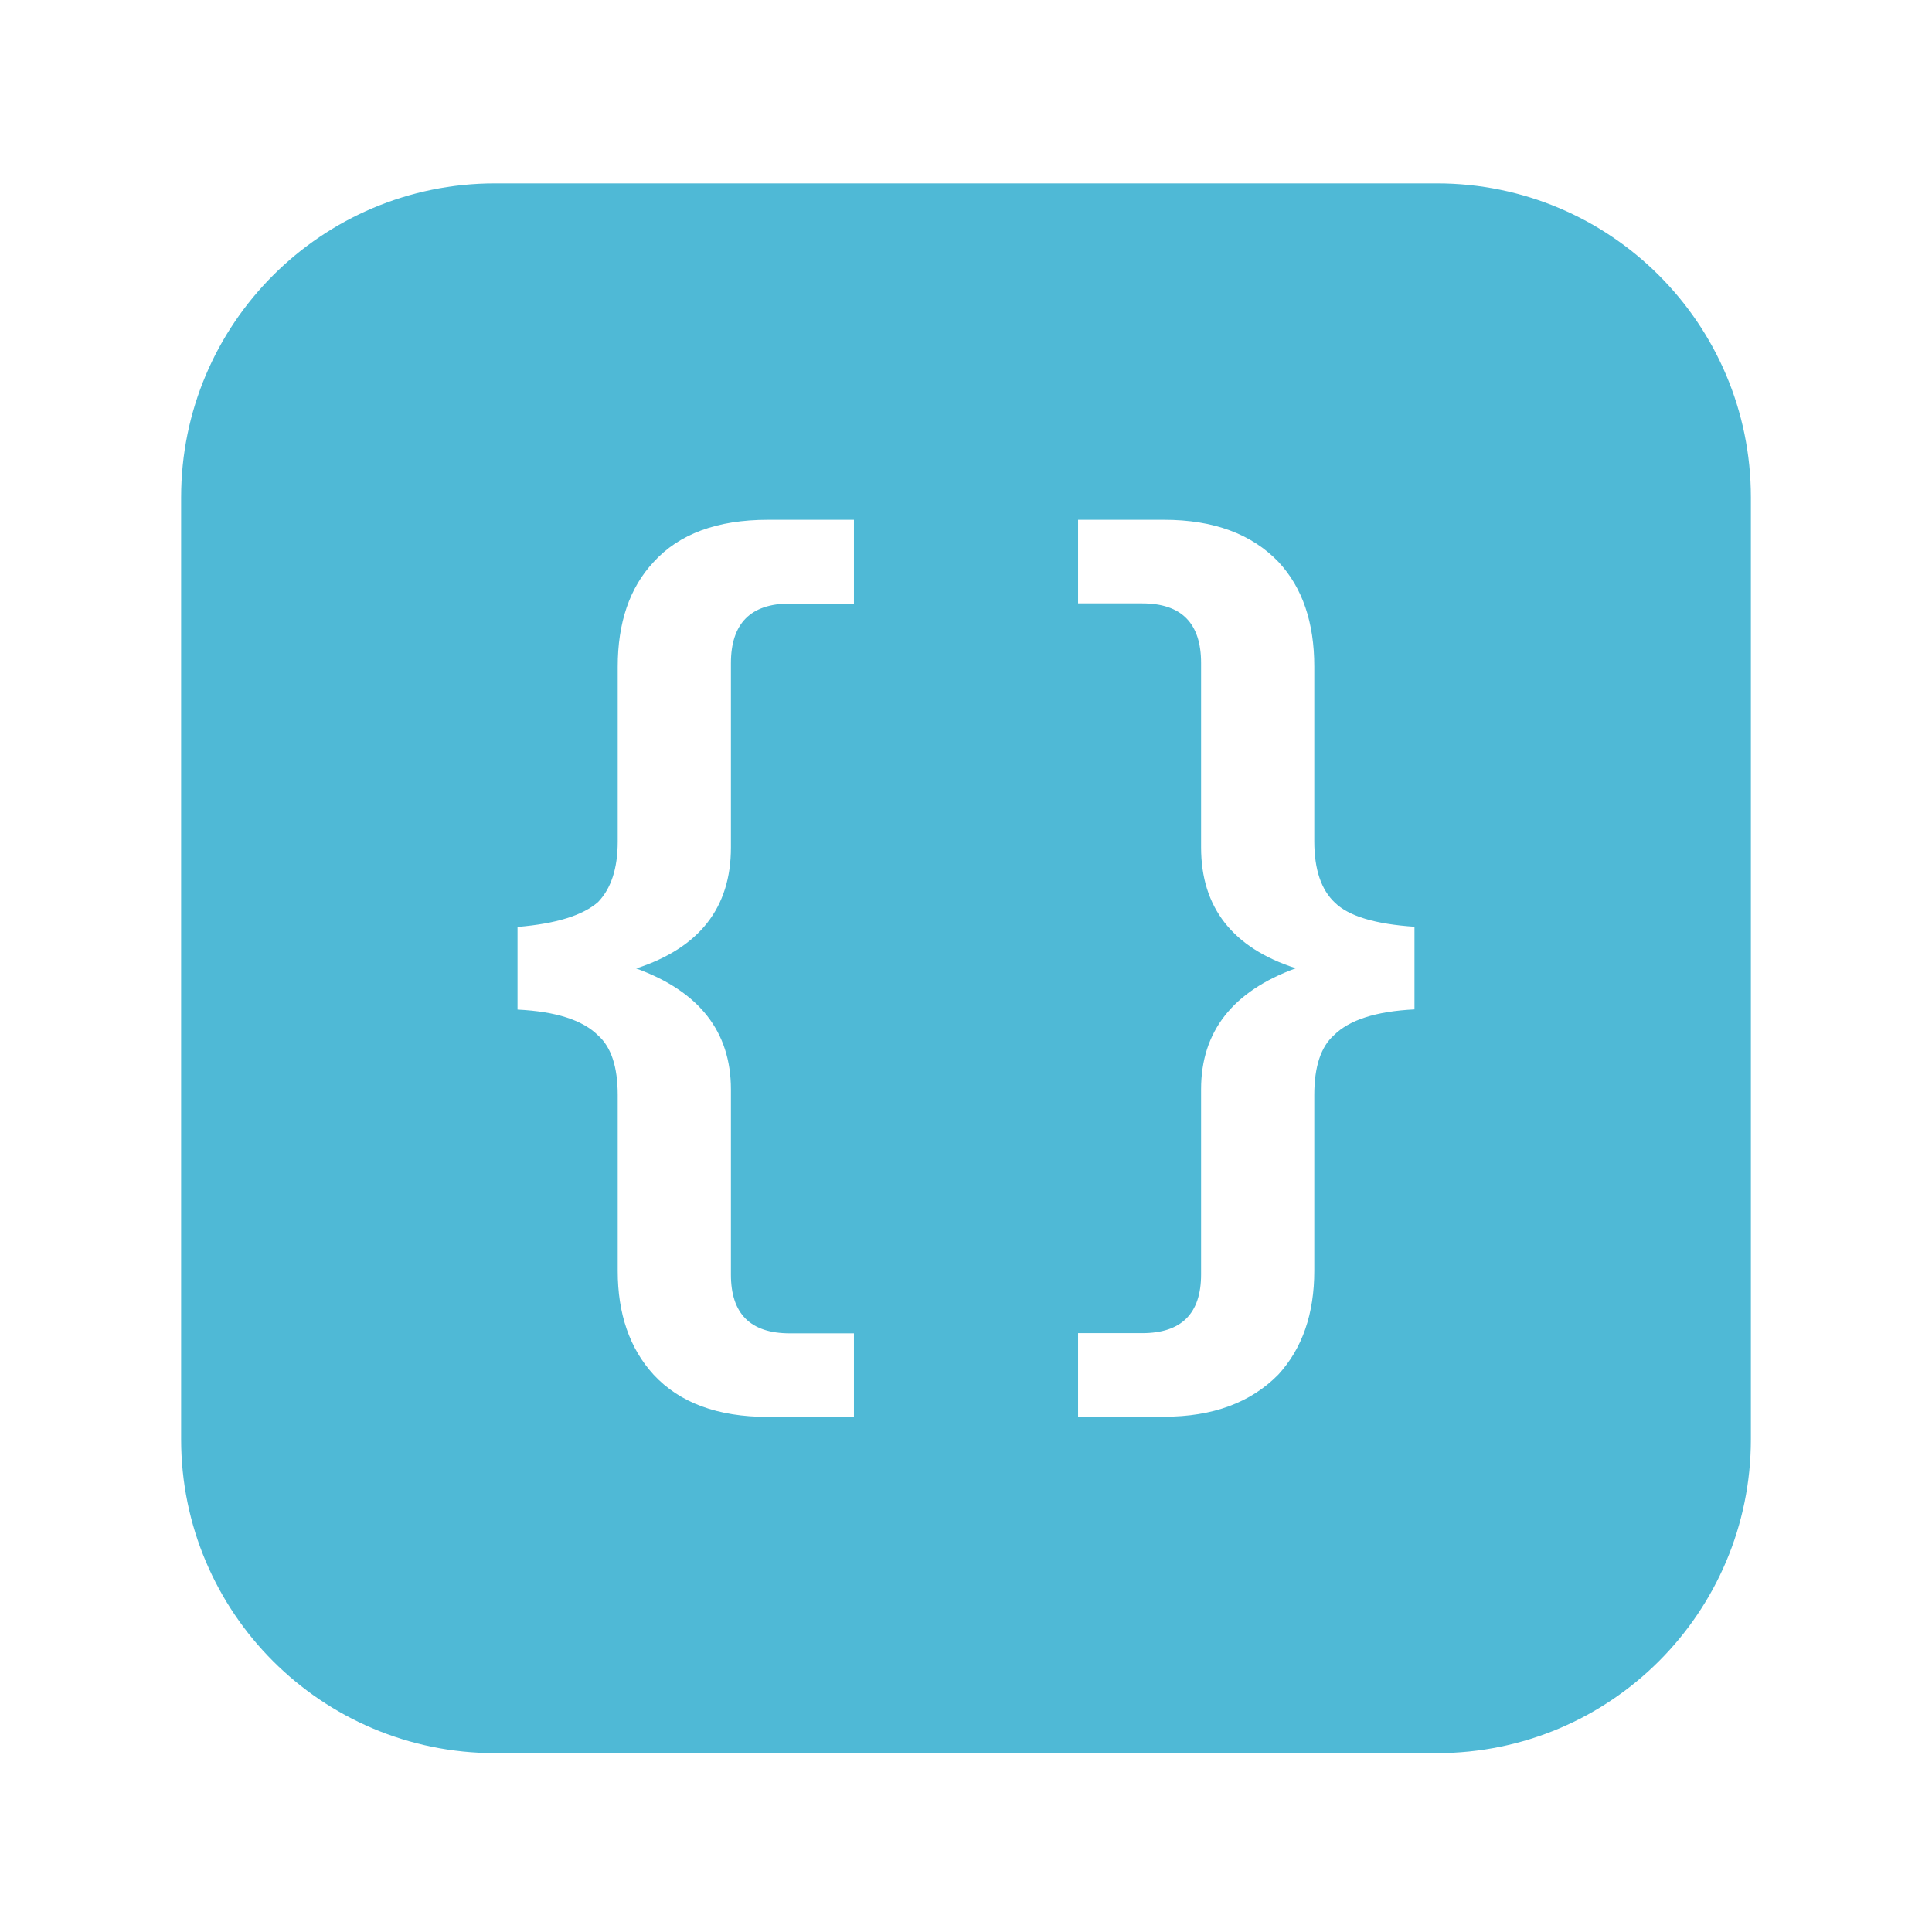 <svg t="1732764334344" class="icon" viewBox="0 0 1024 1024" version="1.1" xmlns="http://www.w3.org/2000/svg" p-id="9999" width="32" height="32"><path d="M761.6 97.2c91.9 0 166.4 74.5 166.4 166.4v499.2c0 91.9-74.5 166.4-166.4 166.4H262.4C170.5 929.2 96 854.7 96 762.8V263.6c0-91.9 74.5-166.4 166.4-166.4h499.2z m-309 178.3H407c-26.9 0-47.1 7.5-60.6 22.4-12.7 13.6-19 32.1-19 55.5V446c0 14.3-3.5 24.9-10.4 32.1-8.1 7.1-22.3 11.5-42.7 13.2v43.8c20.4 1 34.6 5.6 42.7 13.7 6.9 6.1 10.4 16.6 10.4 31.6v93.2c0 22.7 6.3 41.1 19 55 13.8 14.9 34 22.4 60.6 22.4h45.6v-44.3h-34c-20.8 0-31.2-10.3-31.2-31.1v-98.2c0-30.5-16.7-51.9-50.2-64.1 33.5-10.9 50.2-32.2 50.2-64.1v-97.7c0-21 10.4-31.6 31.2-31.6h34v-44.4z m164.4 0h-45.6v44.3h34c20.8 0 31.2 10.5 31.2 31.6v97.7c0 31.9 16.7 53.3 50.2 64.1-33.5 12.2-50.2 33.6-50.2 64.1v98.2c0 20.7-10.4 31.1-31.2 31.1h-34v44.3H617c25.8 0 46-7.5 60.6-22.4 12.7-13.9 19-32.2 19-55v-93.2c0-14.9 3.5-25.5 10.4-31.6 8.1-8.1 22.3-12.7 42.7-13.7v-43.8c-20.8-1.4-34.8-5.6-42.1-12.7-7.3-6.8-11-17.6-11-32.6v-92.6c0-23.4-6.3-41.9-19-55.5-14.2-14.8-34.4-22.3-60.6-22.3z" fill="#4FB9D6" p-id="10000"></path></svg>